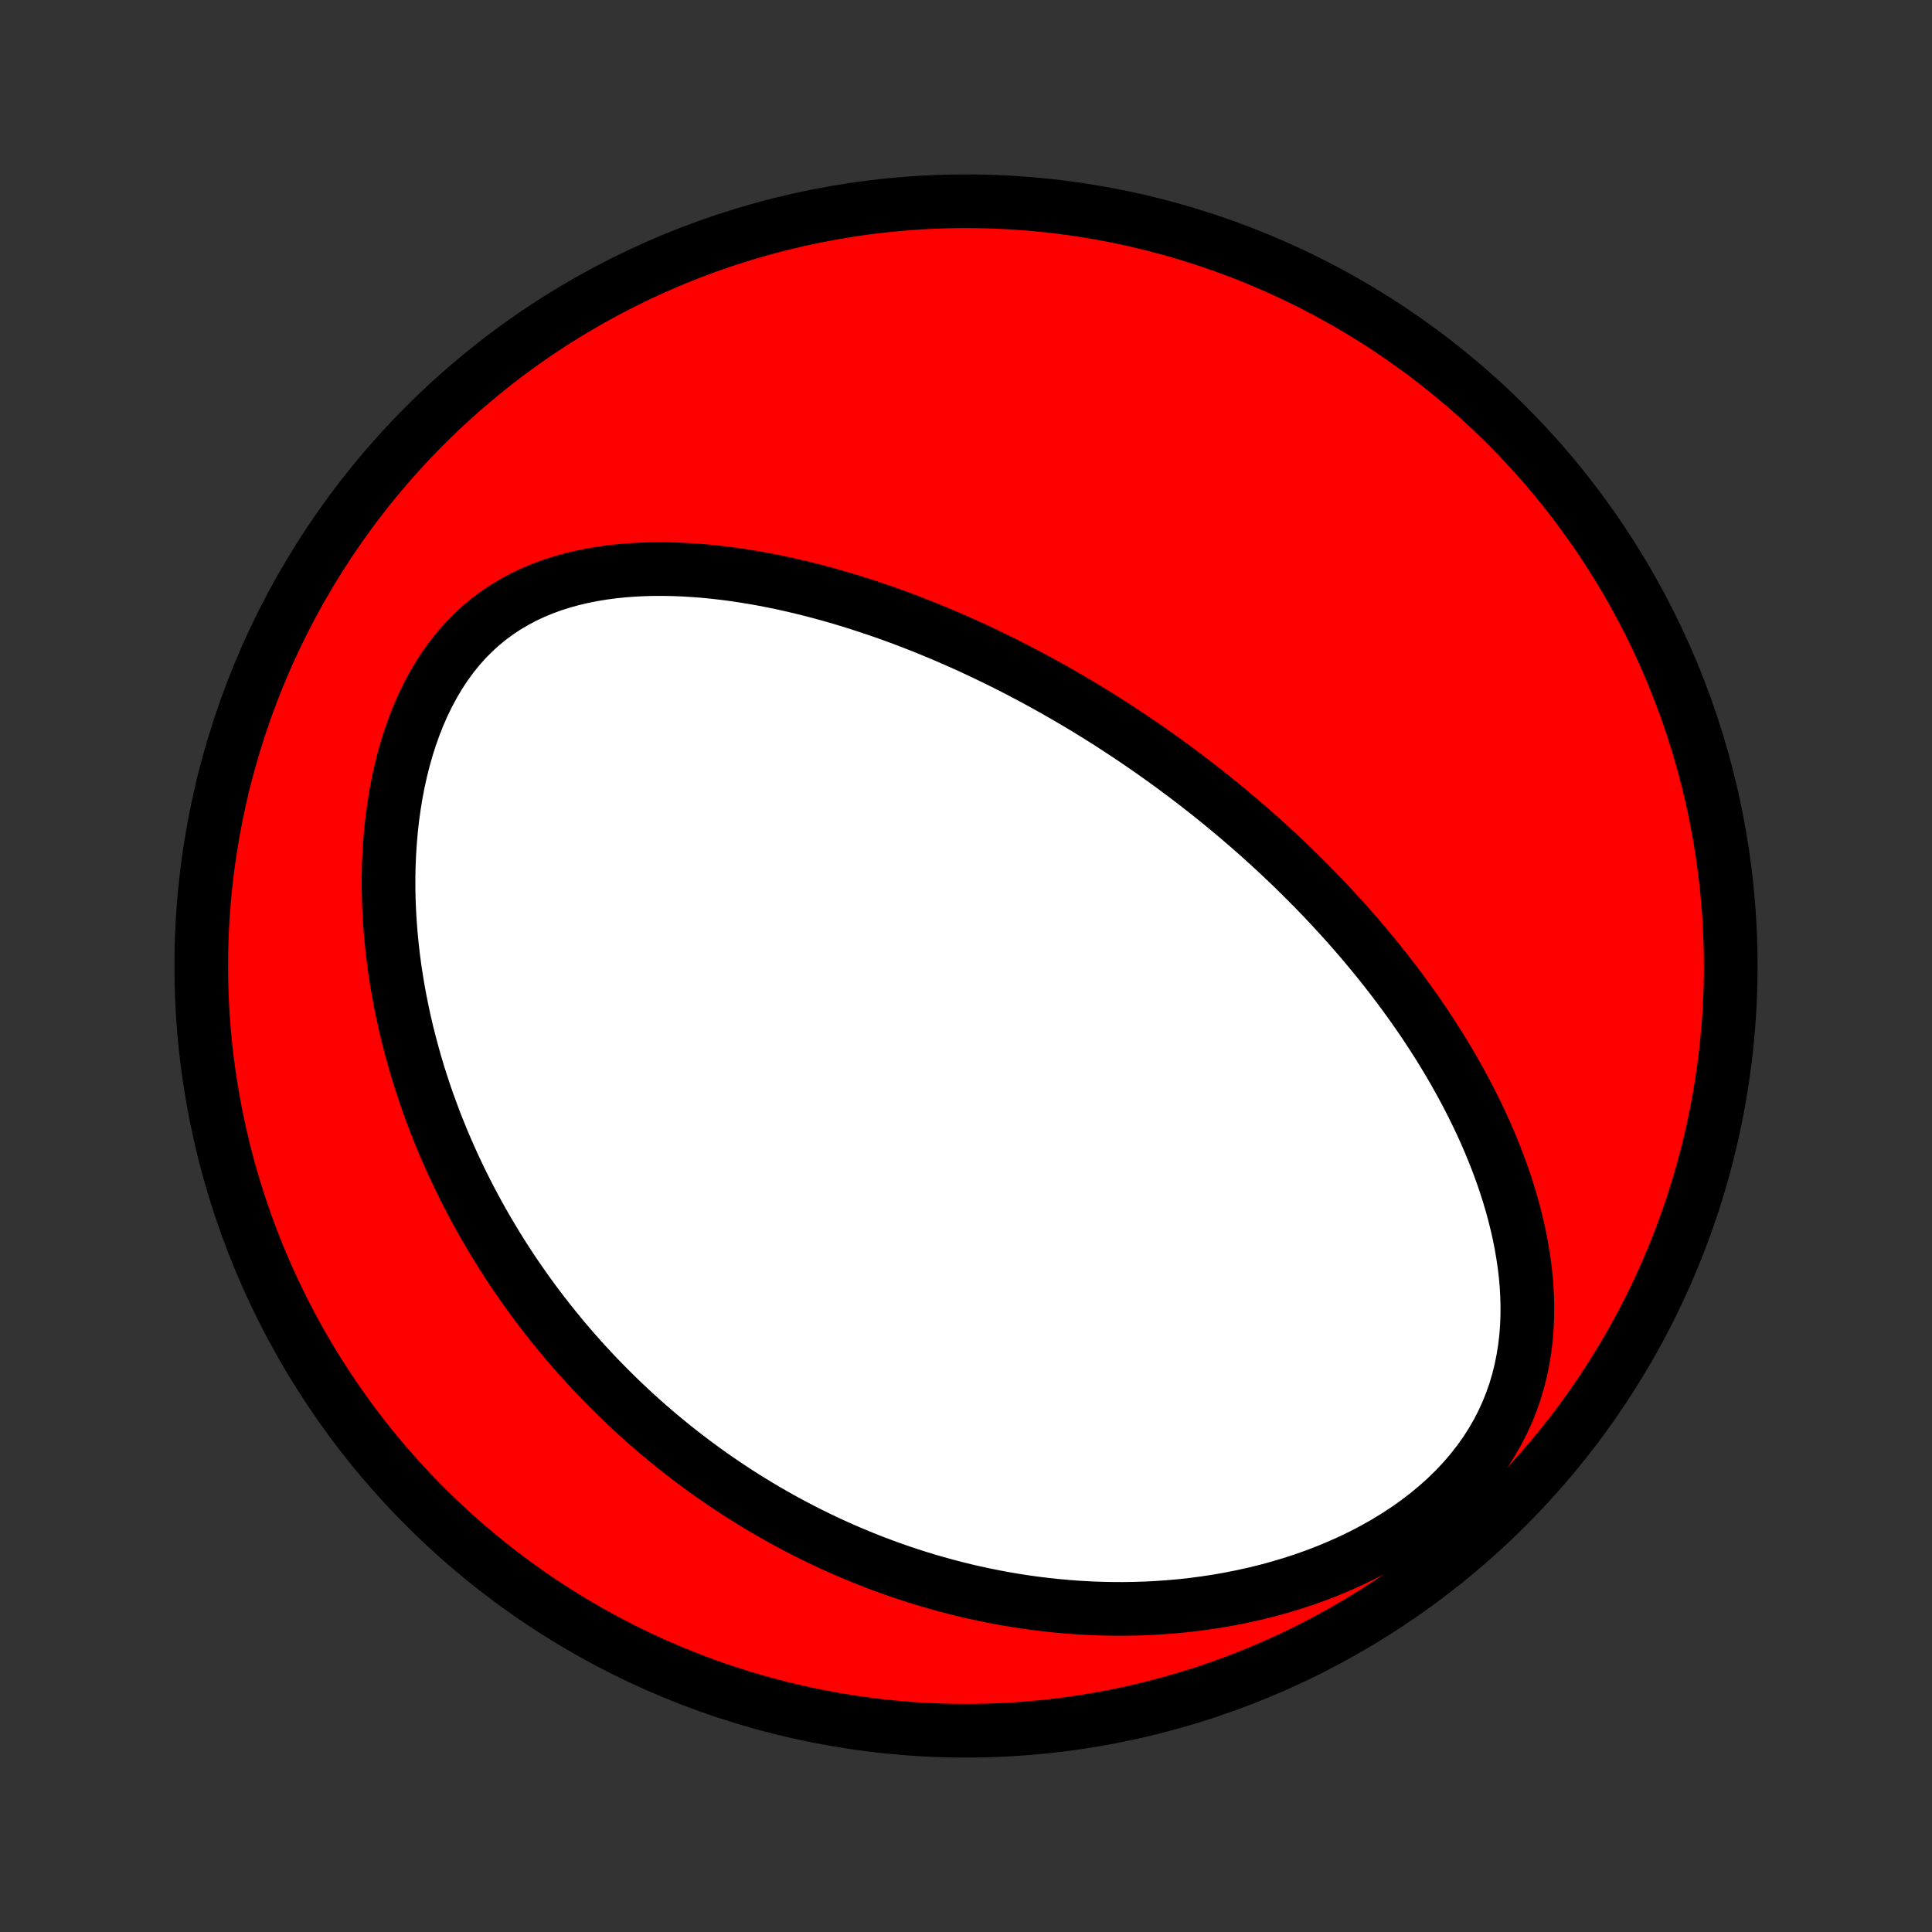 <?xml version="1.0" encoding="utf-8" standalone="no"?>
<!DOCTYPE svg PUBLIC "-//W3C//DTD SVG 1.1//EN"
  "http://www.w3.org/Graphics/SVG/1.1/DTD/svg11.dtd">
<!-- Created with matplotlib (http://matplotlib.org/) -->
<svg height="72pt" version="1.1" viewBox="0 0 72 72" width="72pt" xmlns="http://www.w3.org/2000/svg" xmlns:xlink="http://www.w3.org/1999/xlink">
 <rect x="0" y="0" width="72" height="72" fill="#333333" stroke="none"/>
 <defs>
  <style type="text/css">
*{stroke-linecap:butt;stroke-linejoin:round;}
  </style>
 </defs>
 <g id="figure_1">
  <g id="patch_1">
   <path d="
M0 72
L72 72
L72 0
L0 0
z
" style="fill:none;"/>
  </g>
  <g id="axes_1">
   <g id="PatchCollection_1">
    <defs>
     <path d="
M36 -7.5
C43.558 -7.5 50.808 -10.503 56.153 -15.848
C61.497 -21.192 64.5 -28.442 64.5 -36
C64.5 -43.558 61.497 -50.808 56.153 -56.153
C50.808 -61.497 43.558 -64.5 36 -64.5
C28.442 -64.5 21.192 -61.497 15.848 -56.153
C10.503 -50.808 7.5 -43.558 7.5 -36
C7.5 -28.442 10.503 -21.192 15.848 -15.848
C21.192 -10.503 28.442 -7.5 36 -7.5
z
" id="C0_0_a811fe30f3"/>
     <path d="
M44.575 -42.784
L44.366 -42.944
L44.157 -43.103
L43.946 -43.26
L43.735 -43.417
L43.522 -43.572
L43.308 -43.727
L43.092 -43.88
L42.876 -44.033
L42.658 -44.184
L42.438 -44.335
L42.217 -44.485
L41.995 -44.633
L41.771 -44.781
L41.545 -44.928
L41.318 -45.074
L41.089 -45.219
L40.858 -45.364
L40.625 -45.507
L40.391 -45.65
L40.154 -45.791
L39.916 -45.932
L39.675 -46.072
L39.432 -46.212
L39.187 -46.35
L38.94 -46.488
L38.691 -46.624
L38.439 -46.76
L38.184 -46.895
L37.928 -47.029
L37.668 -47.162
L37.406 -47.294
L37.142 -47.425
L36.874 -47.555
L36.604 -47.684
L36.331 -47.812
L36.055 -47.939
L35.776 -48.064
L35.494 -48.188
L35.209 -48.311
L34.921 -48.433
L34.63 -48.553
L34.335 -48.672
L34.037 -48.788
L33.736 -48.904
L33.431 -49.017
L33.123 -49.129
L32.812 -49.238
L32.497 -49.345
L32.178 -49.45
L31.856 -49.553
L31.531 -49.653
L31.202 -49.751
L30.869 -49.845
L30.534 -49.937
L30.194 -50.025
L29.851 -50.11
L29.505 -50.191
L29.156 -50.269
L28.803 -50.342
L28.447 -50.411
L28.088 -50.475
L27.726 -50.534
L27.361 -50.589
L26.993 -50.637
L26.623 -50.68
L26.25 -50.717
L25.876 -50.746
L25.499 -50.769
L25.121 -50.785
L24.742 -50.792
L24.361 -50.792
L23.98 -50.782
L23.599 -50.763
L23.217 -50.734
L22.837 -50.695
L22.457 -50.644
L22.08 -50.582
L21.704 -50.507
L21.331 -50.419
L20.962 -50.318
L20.598 -50.202
L20.238 -50.071
L19.884 -49.924
L19.537 -49.762
L19.198 -49.582
L18.866 -49.386
L18.544 -49.172
L18.231 -48.941
L17.929 -48.693
L17.638 -48.427
L17.359 -48.144
L17.093 -47.844
L16.839 -47.528
L16.598 -47.197
L16.371 -46.852
L16.158 -46.493
L15.958 -46.121
L15.771 -45.739
L15.599 -45.346
L15.44 -44.944
L15.294 -44.534
L15.161 -44.117
L15.041 -43.693
L14.934 -43.265
L14.839 -42.833
L14.756 -42.398
L14.685 -41.96
L14.624 -41.52
L14.575 -41.08
L14.537 -40.639
L14.508 -40.199
L14.489 -39.759
L14.48 -39.321
L14.48 -38.885
L14.489 -38.451
L14.507 -38.019
L14.533 -37.59
L14.566 -37.165
L14.607 -36.743
L14.655 -36.325
L14.71 -35.911
L14.772 -35.501
L14.84 -35.095
L14.915 -34.693
L14.995 -34.296
L15.08 -33.904
L15.171 -33.516
L15.268 -33.133
L15.369 -32.755
L15.474 -32.381
L15.584 -32.012
L15.699 -31.648
L15.817 -31.289
L15.94 -30.935
L16.066 -30.586
L16.195 -30.241
L16.329 -29.901
L16.465 -29.566
L16.605 -29.235
L16.747 -28.909
L16.893 -28.587
L17.041 -28.27
L17.192 -27.957
L17.345 -27.649
L17.501 -27.345
L17.66 -27.045
L17.82 -26.749
L17.983 -26.458
L18.148 -26.17
L18.316 -25.886
L18.485 -25.606
L18.656 -25.33
L18.829 -25.058
L19.004 -24.789
L19.181 -24.524
L19.36 -24.263
L19.541 -24.004
L19.723 -23.75
L19.907 -23.498
L20.093 -23.25
L20.281 -23.005
L20.47 -22.763
L20.661 -22.524
L20.854 -22.288
L21.048 -22.055
L21.244 -21.825
L21.442 -21.597
L21.642 -21.372
L21.843 -21.151
L22.046 -20.931
L22.25 -20.715
L22.457 -20.501
L22.665 -20.289
L22.875 -20.08
L23.087 -19.873
L23.3 -19.669
L23.516 -19.467
L23.733 -19.267
L23.953 -19.07
L24.174 -18.875
L24.397 -18.682
L24.623 -18.491
L24.85 -18.303
L25.08 -18.116
L25.311 -17.932
L25.546 -17.75
L25.782 -17.57
L26.02 -17.392
L26.261 -17.216
L26.505 -17.042
L26.751 -16.871
L26.999 -16.701
L27.25 -16.534
L27.504 -16.368
L27.76 -16.205
L28.02 -16.044
L28.282 -15.884
L28.547 -15.727
L28.814 -15.573
L29.085 -15.42
L29.36 -15.27
L29.637 -15.121
L29.917 -14.976
L30.201 -14.832
L30.489 -14.691
L30.779 -14.553
L31.074 -14.416
L31.372 -14.283
L31.673 -14.152
L31.979 -14.024
L32.288 -13.898
L32.601 -13.775
L32.919 -13.656
L33.24 -13.539
L33.565 -13.426
L33.895 -13.316
L34.229 -13.209
L34.567 -13.106
L34.91 -13.007
L35.257 -12.911
L35.608 -12.819
L35.964 -12.731
L36.325 -12.648
L36.69 -12.569
L37.06 -12.495
L37.435 -12.425
L37.814 -12.361
L38.199 -12.301
L38.587 -12.248
L38.981 -12.199
L39.379 -12.157
L39.782 -12.121
L40.189 -12.091
L40.601 -12.068
L41.018 -12.052
L41.438 -12.043
L41.863 -12.041
L42.292 -12.048
L42.725 -12.062
L43.161 -12.085
L43.601 -12.116
L44.044 -12.156
L44.49 -12.206
L44.939 -12.266
L45.39 -12.335
L45.843 -12.415
L46.297 -12.505
L46.752 -12.606
L47.207 -12.718
L47.662 -12.842
L48.116 -12.977
L48.569 -13.124
L49.02 -13.284
L49.467 -13.456
L49.91 -13.641
L50.349 -13.838
L50.781 -14.048
L51.207 -14.271
L51.625 -14.507
L52.033 -14.756
L52.431 -15.018
L52.818 -15.292
L53.192 -15.578
L53.551 -15.877
L53.896 -16.186
L54.225 -16.507
L54.536 -16.838
L54.829 -17.18
L55.104 -17.53
L55.359 -17.888
L55.594 -18.254
L55.809 -18.627
L56.003 -19.005
L56.178 -19.389
L56.332 -19.776
L56.467 -20.167
L56.583 -20.56
L56.68 -20.955
L56.76 -21.351
L56.823 -21.747
L56.87 -22.143
L56.901 -22.538
L56.918 -22.932
L56.92 -23.325
L56.91 -23.715
L56.888 -24.103
L56.854 -24.488
L56.809 -24.87
L56.753 -25.248
L56.688 -25.624
L56.615 -25.995
L56.532 -26.363
L56.442 -26.726
L56.345 -27.086
L56.24 -27.441
L56.13 -27.792
L56.013 -28.139
L55.89 -28.481
L55.763 -28.818
L55.63 -29.152
L55.493 -29.48
L55.352 -29.805
L55.207 -30.124
L55.058 -30.44
L54.906 -30.75
L54.75 -31.057
L54.592 -31.359
L54.431 -31.657
L54.267 -31.95
L54.102 -32.239
L53.934 -32.524
L53.764 -32.805
L53.592 -33.082
L53.418 -33.355
L53.243 -33.623
L53.067 -33.889
L52.889 -34.15
L52.71 -34.407
L52.529 -34.661
L52.348 -34.911
L52.166 -35.158
L51.983 -35.401
L51.798 -35.642
L51.614 -35.878
L51.428 -36.112
L51.242 -36.342
L51.054 -36.569
L50.867 -36.794
L50.679 -37.015
L50.49 -37.234
L50.301 -37.45
L50.111 -37.663
L49.92 -37.873
L49.73 -38.081
L49.538 -38.287
L49.347 -38.49
L49.154 -38.691
L48.962 -38.889
L48.769 -39.085
L48.575 -39.279
L48.381 -39.471
L48.186 -39.661
L47.991 -39.849
L47.795 -40.035
L47.599 -40.218
L47.402 -40.401
L47.205 -40.581
L47.007 -40.76
L46.808 -40.936
L46.609 -41.112
L46.409 -41.285
L46.209 -41.457
L46.007 -41.628
L45.805 -41.797
L45.602 -41.965
L45.399 -42.131
L45.194 -42.296
L44.989 -42.46
z
" id="C0_1_1a0cef9519"/>
    </defs>
    <g clip-path="url(#p1bffca34e9)">
     <use style="fill:#ff0000;stroke:#000000;stroke-width:2.0;" x="0.0" xlink:href="#C0_0_a811fe30f3" y="72.0"/>
    </g>
    <g clip-path="url(#p1bffca34e9)">
     <use style="fill:#ffffff;stroke:#000000;stroke-width:2.0;" x="0.0" xlink:href="#C0_1_1a0cef9519" y="72.0"/>
    </g>
   </g>
  </g>
 </g>
 <defs>
  <clipPath id="p1bffca34e9">
   <rect height="72.0" width="72.0" x="0.0" y="0.0"/>
  </clipPath>
 </defs>
</svg>
